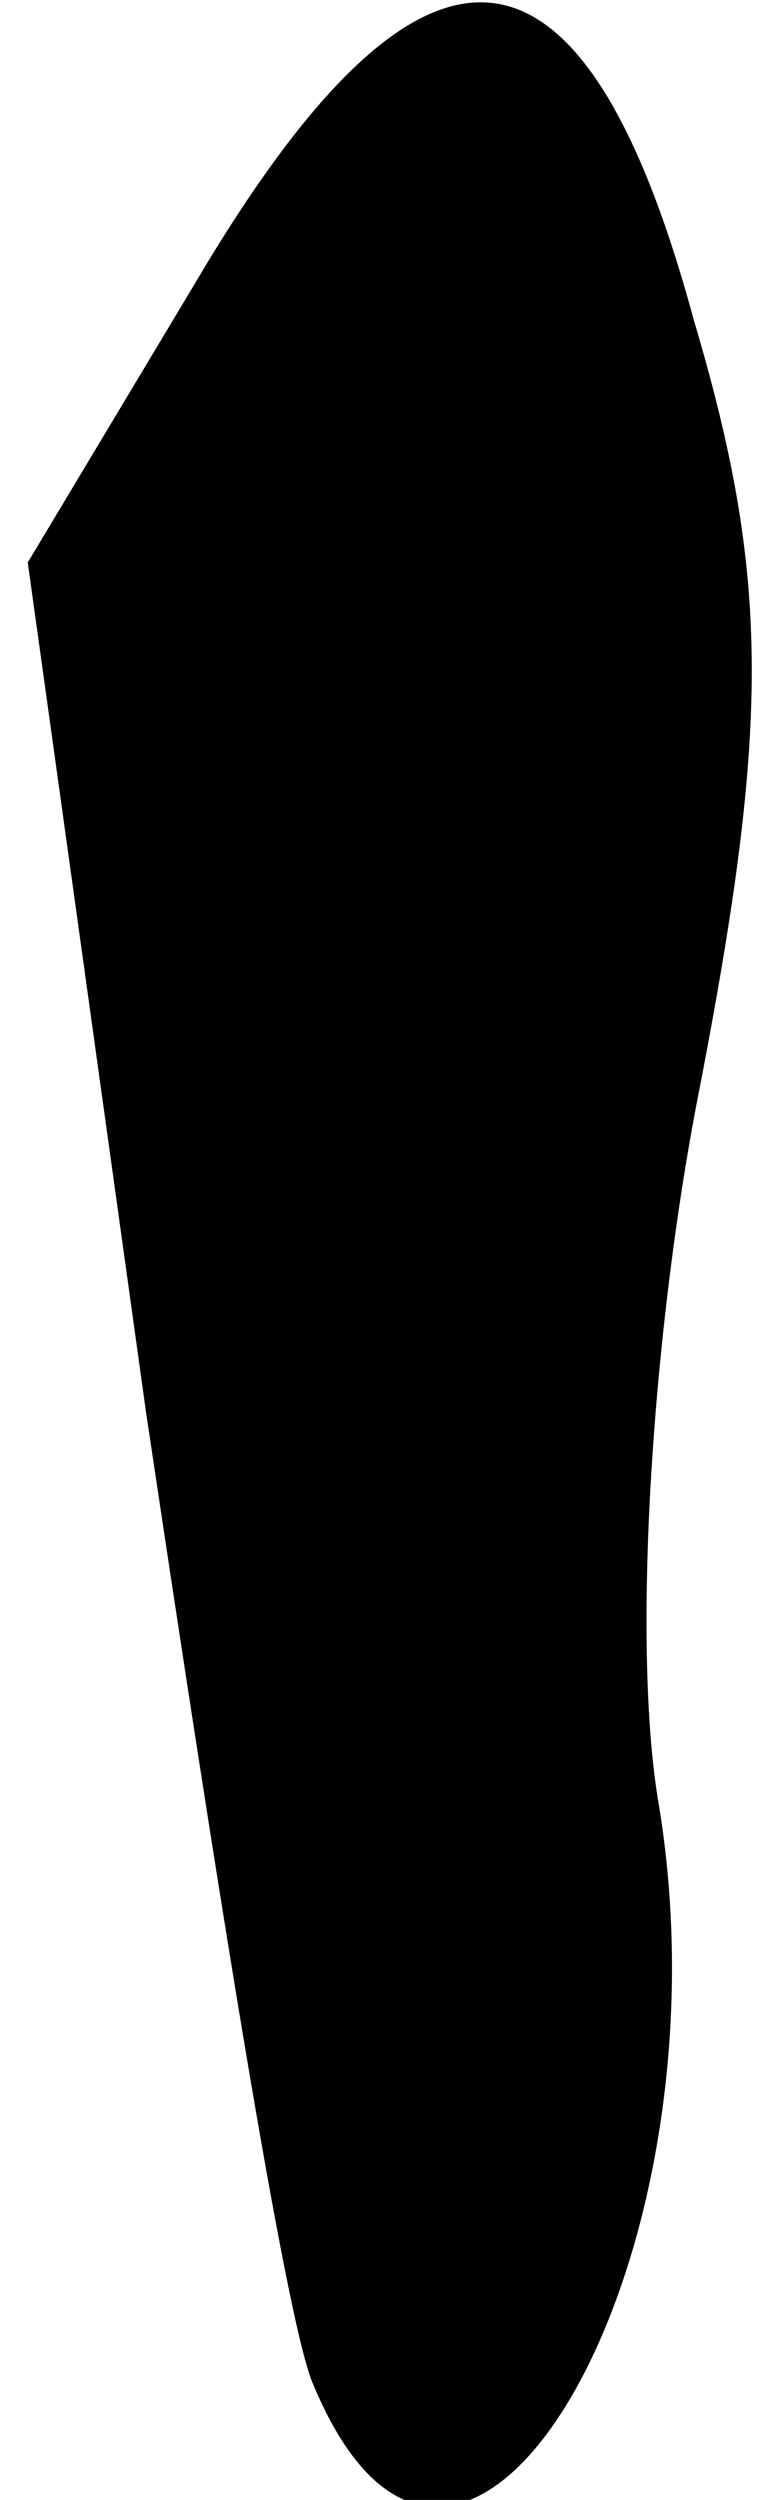 <?xml version="1.0" standalone="no"?>
<!DOCTYPE svg PUBLIC "-//W3C//DTD SVG 20010904//EN"
 "http://www.w3.org/TR/2001/REC-SVG-20010904/DTD/svg10.dtd">
<svg version="1.0" xmlns="http://www.w3.org/2000/svg"
 width="11pt" height="36pt" viewBox="0 0 11 36"
 preserveAspectRatio="xMidYMid meet">
<g transform="translate(0,36) scale(0.1,-0.1)"
fill="#000000" stroke="none">
<path fill="#000000" stroke="none" d="M28 319 l-24 -40 17 -122 c10 -67 20
-130 24 -140 21 -51 61 16 50 83 -4 23 -1 69 6 104 10 52 10 73 -1 110 -16 59
-39 61 -72 5z"/>
</g>
</svg>
